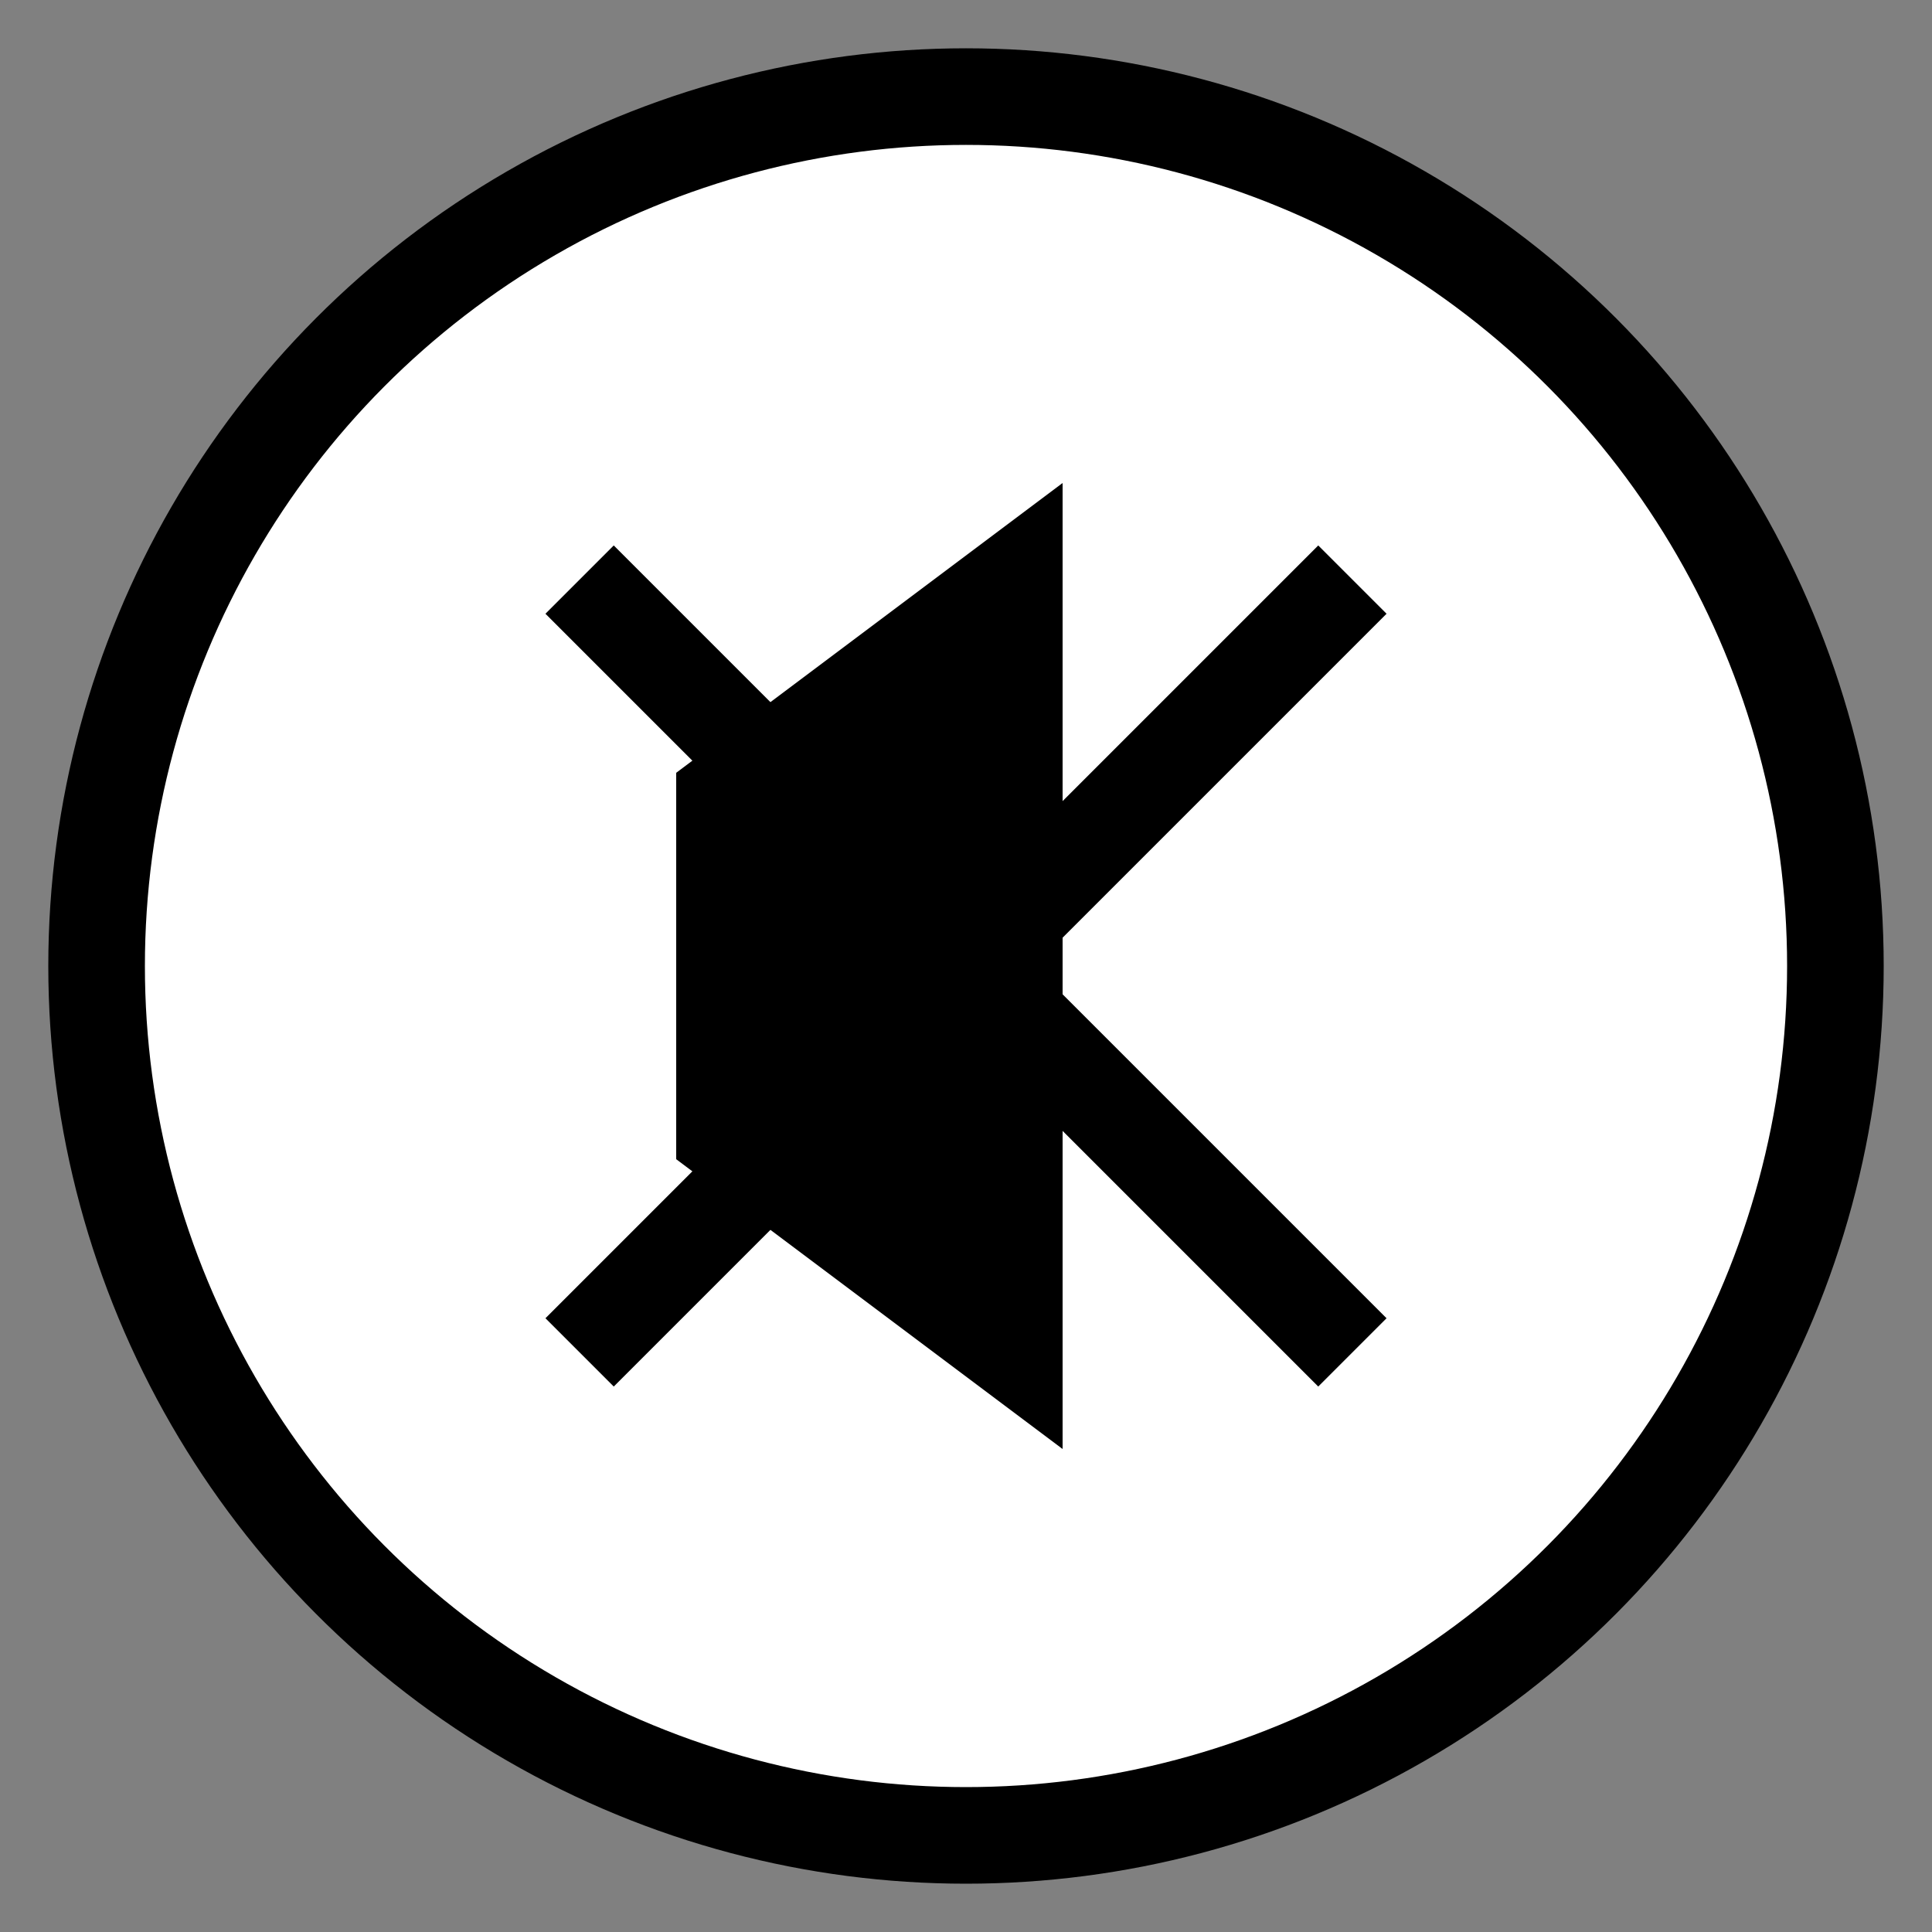 <svg width="200" height="200" xmlns="http://www.w3.org/2000/svg">
  <rect width="100%" height="100%" fill="#808080" stroke="none"/>
  <!-- Background Circle -->
  <circle cx="100" cy="100" r="90" fill="white" stroke="black" stroke-width="10" />

  <!-- Speaker Icon -->
  <path d="M70 80 L110 50 L110 150 L70 120 Z" fill="black" />
  
  <!-- Diagonal Line (Mute) -->
  <line x1="60" y1="60" x2="140" y2="140" stroke="black" stroke-width="10" />
  <line x1="140" y1="60" x2="60" y2="140" stroke="black" stroke-width="10" />
</svg>
